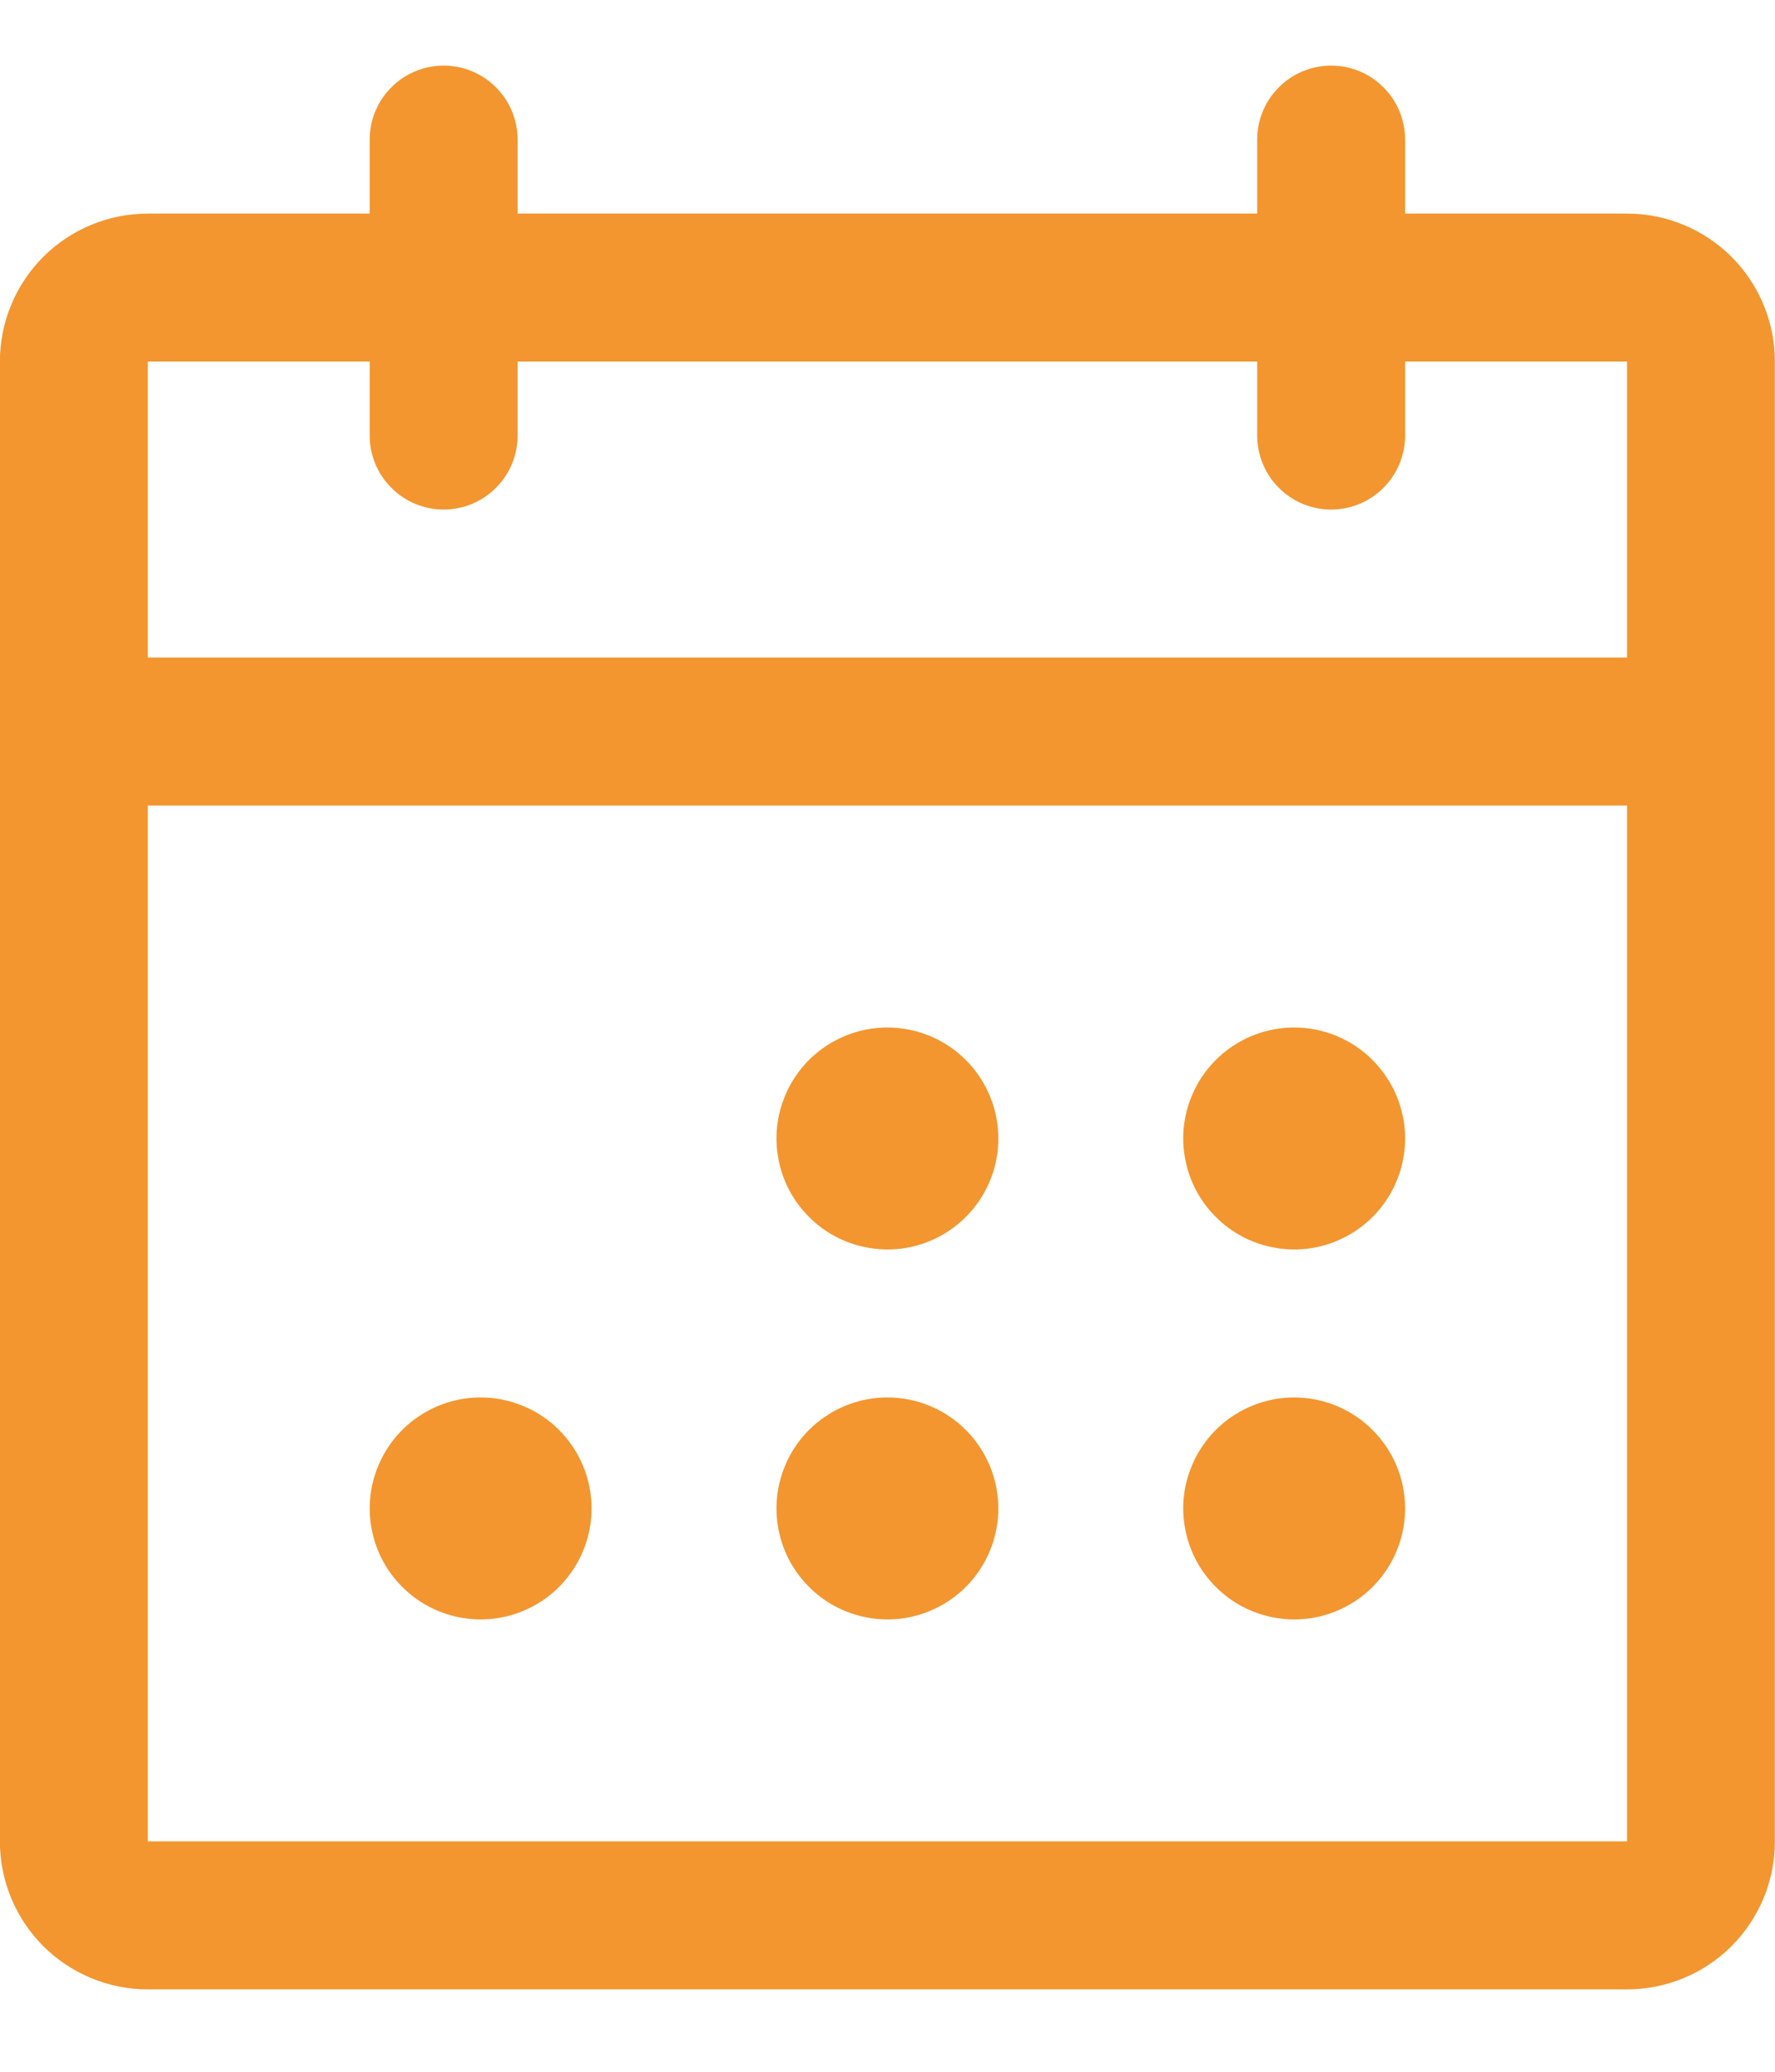 <svg width="18" height="21" viewBox="0 0 18 21" fill="none" xmlns="http://www.w3.org/2000/svg">
<path d="M16.499 2.165H14.249V1.415C14.249 1.216 14.17 1.025 14.029 0.885C13.889 0.744 13.698 0.665 13.499 0.665C13.3 0.665 13.109 0.744 12.969 0.885C12.828 1.025 12.749 1.216 12.749 1.415V2.165H5.249V1.415C5.249 1.216 5.17 1.025 5.029 0.885C4.889 0.744 4.698 0.665 4.499 0.665C4.3 0.665 4.109 0.744 3.969 0.885C3.828 1.025 3.749 1.216 3.749 1.415V2.165H1.499C1.101 2.165 0.72 2.323 0.438 2.604C0.157 2.886 -0.001 3.267 -0.001 3.665V18.665C-0.001 19.063 0.157 19.444 0.438 19.726C0.72 20.007 1.101 20.165 1.499 20.165H16.499C16.897 20.165 17.278 20.007 17.56 19.726C17.841 19.444 17.999 19.063 17.999 18.665V3.665C17.999 3.267 17.841 2.886 17.56 2.604C17.278 2.323 16.897 2.165 16.499 2.165ZM3.749 3.665V4.415C3.749 4.614 3.828 4.805 3.969 4.945C4.109 5.086 4.3 5.165 4.499 5.165C4.698 5.165 4.889 5.086 5.029 4.945C5.17 4.805 5.249 4.614 5.249 4.415V3.665H12.749V4.415C12.749 4.614 12.828 4.805 12.969 4.945C13.109 5.086 13.3 5.165 13.499 5.165C13.698 5.165 13.889 5.086 14.029 4.945C14.17 4.805 14.249 4.614 14.249 4.415V3.665H16.499V6.665H1.499V3.665H3.749ZM16.499 18.665H1.499V8.165H16.499V18.665ZM10.124 11.54C10.124 11.762 10.058 11.98 9.934 12.165C9.811 12.35 9.635 12.494 9.43 12.579C9.224 12.665 8.998 12.687 8.78 12.643C8.561 12.6 8.361 12.493 8.204 12.335C8.046 12.178 7.939 11.978 7.896 11.759C7.852 11.541 7.875 11.315 7.96 11.11C8.045 10.904 8.189 10.728 8.374 10.605C8.559 10.481 8.777 10.415 8.999 10.415C9.297 10.415 9.584 10.534 9.795 10.745C10.005 10.956 10.124 11.242 10.124 11.54ZM14.249 11.54C14.249 11.762 14.183 11.98 14.059 12.165C13.936 12.35 13.76 12.494 13.555 12.579C13.349 12.665 13.123 12.687 12.905 12.643C12.686 12.6 12.486 12.493 12.329 12.335C12.171 12.178 12.064 11.978 12.021 11.759C11.977 11.541 11.999 11.315 12.085 11.11C12.17 10.904 12.314 10.728 12.499 10.605C12.684 10.481 12.902 10.415 13.124 10.415C13.422 10.415 13.709 10.534 13.919 10.745C14.13 10.956 14.249 11.242 14.249 11.54ZM5.999 15.29C5.999 15.512 5.933 15.73 5.809 15.915C5.686 16.1 5.51 16.244 5.305 16.329C5.099 16.415 4.873 16.437 4.655 16.393C4.436 16.35 4.236 16.243 4.079 16.085C3.921 15.928 3.814 15.728 3.771 15.509C3.727 15.291 3.75 15.065 3.835 14.86C3.92 14.654 4.064 14.478 4.249 14.355C4.434 14.231 4.652 14.165 4.874 14.165C5.172 14.165 5.459 14.284 5.67 14.495C5.88 14.706 5.999 14.992 5.999 15.29ZM10.124 15.29C10.124 15.512 10.058 15.73 9.934 15.915C9.811 16.1 9.635 16.244 9.43 16.329C9.224 16.415 8.998 16.437 8.78 16.393C8.561 16.35 8.361 16.243 8.204 16.085C8.046 15.928 7.939 15.728 7.896 15.509C7.852 15.291 7.875 15.065 7.96 14.86C8.045 14.654 8.189 14.478 8.374 14.355C8.559 14.231 8.777 14.165 8.999 14.165C9.297 14.165 9.584 14.284 9.795 14.495C10.005 14.706 10.124 14.992 10.124 15.29ZM14.249 15.29C14.249 15.512 14.183 15.73 14.059 15.915C13.936 16.1 13.76 16.244 13.555 16.329C13.349 16.415 13.123 16.437 12.905 16.393C12.686 16.35 12.486 16.243 12.329 16.085C12.171 15.928 12.064 15.728 12.021 15.509C11.977 15.291 11.999 15.065 12.085 14.86C12.17 14.654 12.314 14.478 12.499 14.355C12.684 14.231 12.902 14.165 13.124 14.165C13.422 14.165 13.709 14.284 13.919 14.495C14.13 14.706 14.249 14.992 14.249 15.29Z" fill="#F3962F"/>
</svg>
